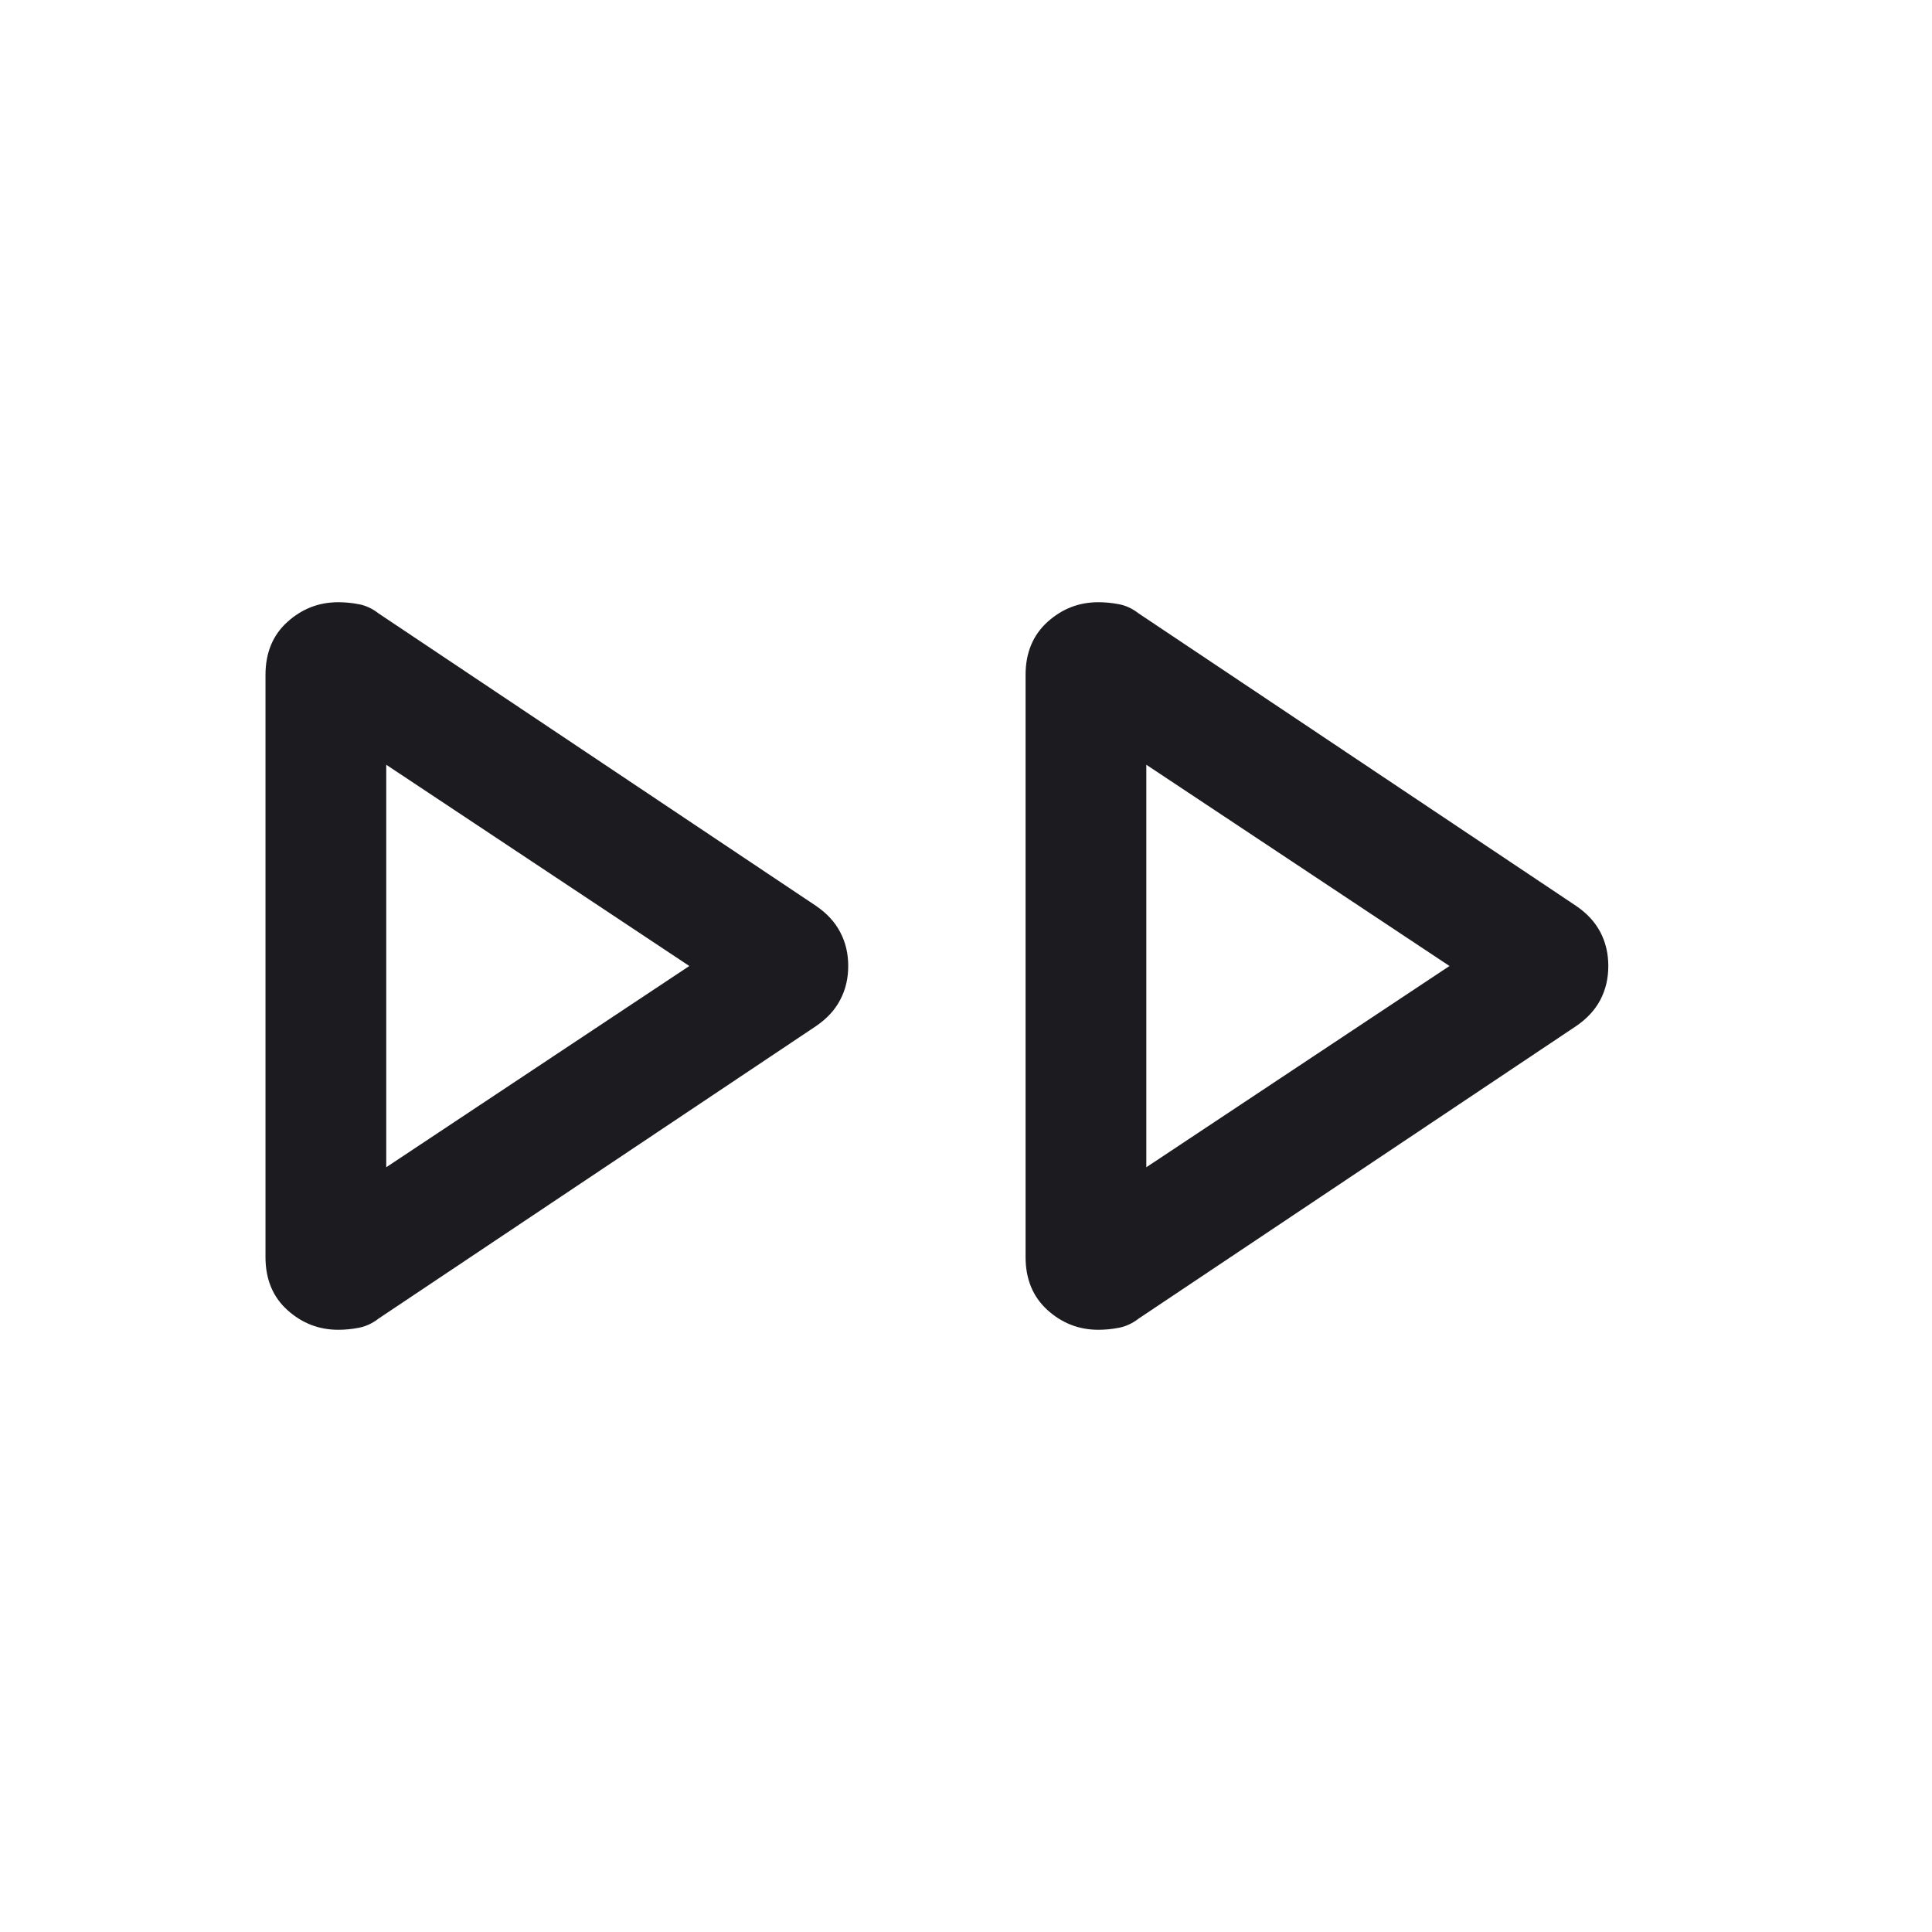 <svg width="24" height="24" viewBox="0 0 24 24" fill="none" xmlns="http://www.w3.org/2000/svg">
<mask id="mask0_281_627" style="mask-type:alpha" maskUnits="userSpaceOnUse" x="0" y="0" width="24" height="24">
<rect width="24" height="24" fill="#D9D9D9"/>
</mask>
<g mask="url(#mask0_281_627)">
<path d="M3.298 15.615V8.385C3.298 8.11 3.388 7.891 3.569 7.727C3.75 7.563 3.961 7.481 4.202 7.481C4.285 7.481 4.371 7.489 4.458 7.506C4.545 7.522 4.627 7.561 4.704 7.621L10.135 11.252C10.272 11.345 10.373 11.455 10.438 11.581C10.504 11.706 10.537 11.846 10.537 12C10.537 12.154 10.504 12.294 10.438 12.419C10.373 12.545 10.272 12.655 10.135 12.748L4.704 16.379C4.627 16.439 4.545 16.477 4.458 16.494C4.371 16.511 4.285 16.519 4.202 16.519C3.961 16.519 3.75 16.437 3.569 16.273C3.388 16.109 3.298 15.89 3.298 15.615ZM12.74 15.615V8.385C12.74 8.11 12.831 7.891 13.011 7.727C13.192 7.563 13.403 7.481 13.644 7.481C13.728 7.481 13.813 7.489 13.9 7.506C13.987 7.522 14.069 7.561 14.146 7.621L19.577 11.252C19.714 11.345 19.815 11.455 19.881 11.581C19.946 11.706 19.979 11.846 19.979 12C19.979 12.154 19.946 12.294 19.881 12.419C19.815 12.545 19.714 12.655 19.577 12.748L14.146 16.379C14.069 16.439 13.987 16.477 13.9 16.494C13.813 16.511 13.728 16.519 13.644 16.519C13.403 16.519 13.192 16.437 13.011 16.273C12.831 16.109 12.74 15.89 12.74 15.615ZM4.798 14.5L8.563 12L4.798 9.5V14.5ZM14.24 14.5L18.006 12L14.24 9.5V14.5Z" fill="#1C1B1F"/>
</g>
</svg>

